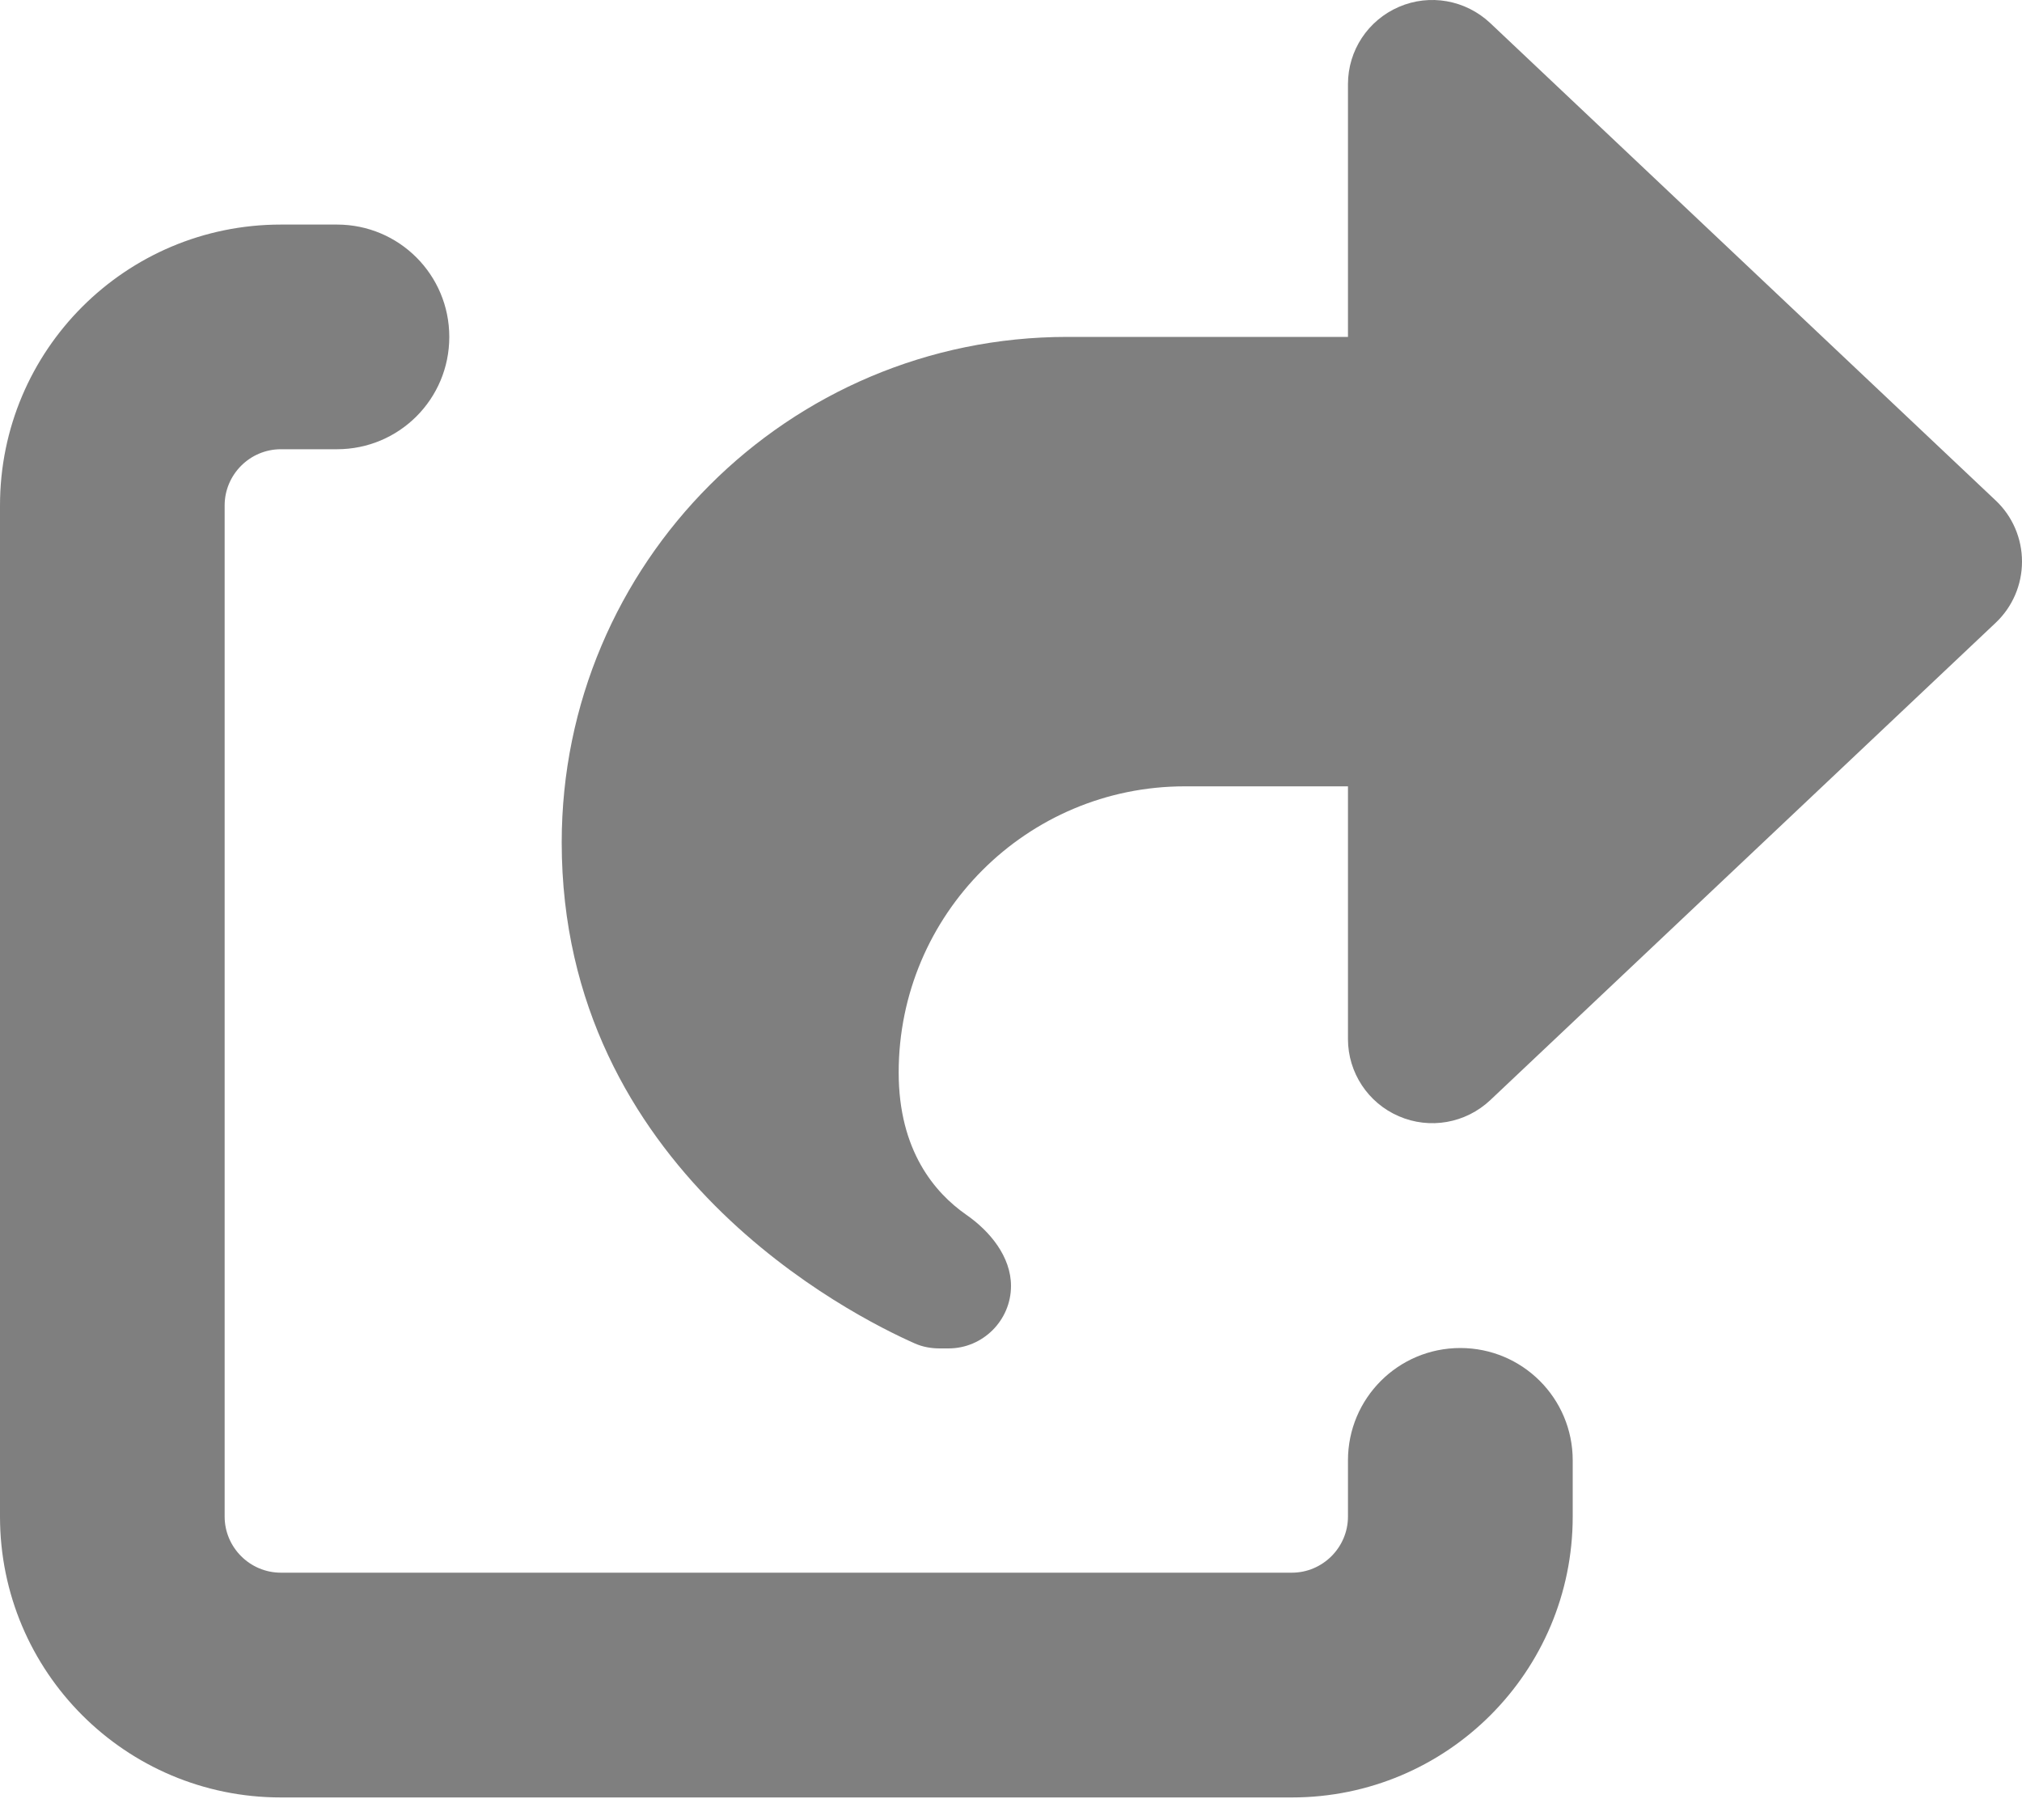 <svg width="20" height="18" viewBox="0 0 20 18" fill="none" xmlns="http://www.w3.org/2000/svg">
<path d="M13.333 0.832C13.333 0.499 13.531 0.2 13.837 0.068C14.142 -0.064 14.496 -0.001 14.74 0.228L19.74 4.95C19.906 5.106 20 5.325 20 5.554C20 5.784 19.906 6.002 19.74 6.159L14.74 10.881C14.496 11.11 14.142 11.172 13.837 11.04C13.531 10.909 13.333 10.607 13.333 10.277V7.777H12.222H11.719C10.156 7.777 8.889 9.044 8.889 10.607C8.889 11.381 9.247 11.797 9.556 12.013C9.792 12.176 10 12.429 10 12.718C10 13.058 9.722 13.336 9.382 13.336H9.295C9.212 13.336 9.128 13.322 9.049 13.287C8.431 13.013 5.556 11.575 5.556 8.332C5.556 5.572 7.795 3.332 10.556 3.332H13.333V0.832ZM0 4.999C0 3.464 1.243 2.221 2.778 2.221H3.333C3.948 2.221 4.444 2.718 4.444 3.332C4.444 3.947 3.948 4.443 3.333 4.443H2.778C2.472 4.443 2.222 4.693 2.222 4.999V14.999C2.222 15.304 2.472 15.554 2.778 15.554H12.778C13.083 15.554 13.333 15.304 13.333 14.999V14.443C13.333 13.829 13.83 13.332 14.444 13.332C15.059 13.332 15.556 13.829 15.556 14.443V14.999C15.556 16.534 14.312 17.777 12.778 17.777H2.778C1.243 17.777 0 16.534 0 14.999V4.999Z" fill="black" fill-opacity="0.5"/>
</svg>
